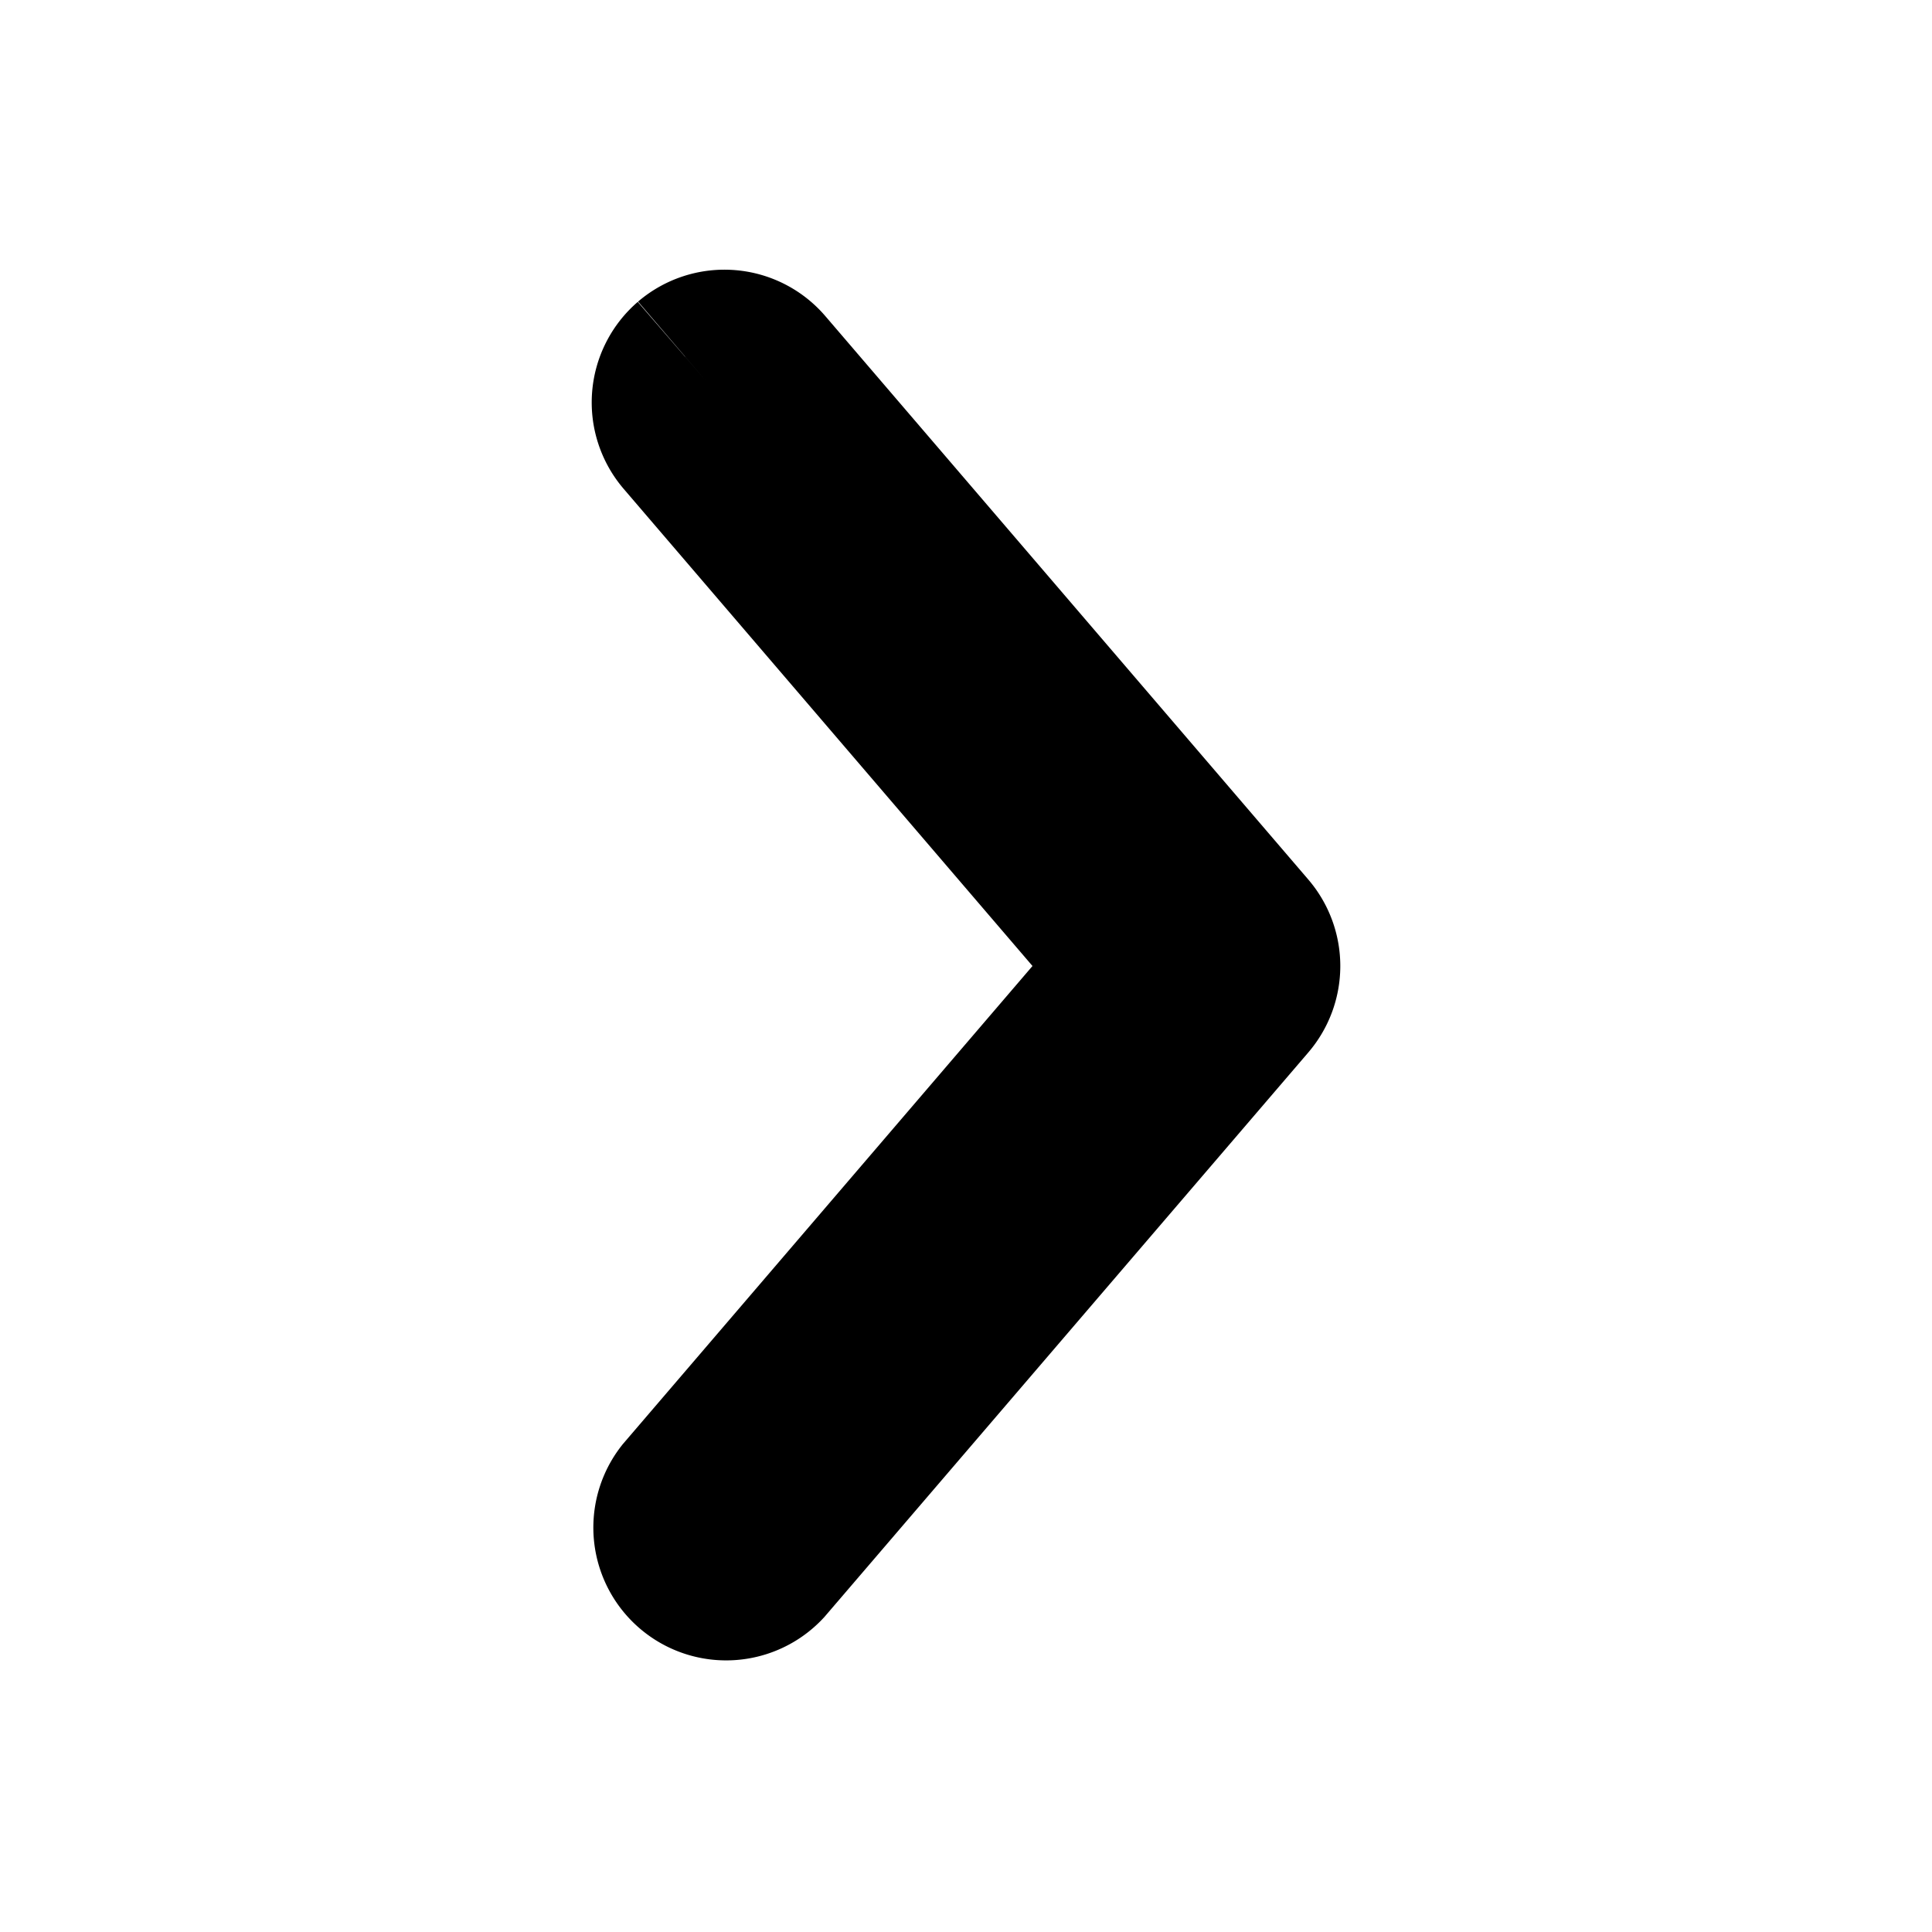 <svg xmlns="http://www.w3.org/2000/svg" fill="none" viewBox="0 0 20 20" stroke-width="1.5" stroke="currentColor" aria-hidden="true" data-slot="icon"><path fill="#323539" fill-rule="evenodd" d="M7.093 3.692a.625.625 0 0 1 .881.068l5 5.833a.625.625 0 0 1 0 .814l-5 5.833a.625.625 0 0 1-.948-.813L11.676 10l-4.65-5.427a.625.625 0 0 1 .066-.88" clip-rule="evenodd"/></svg>